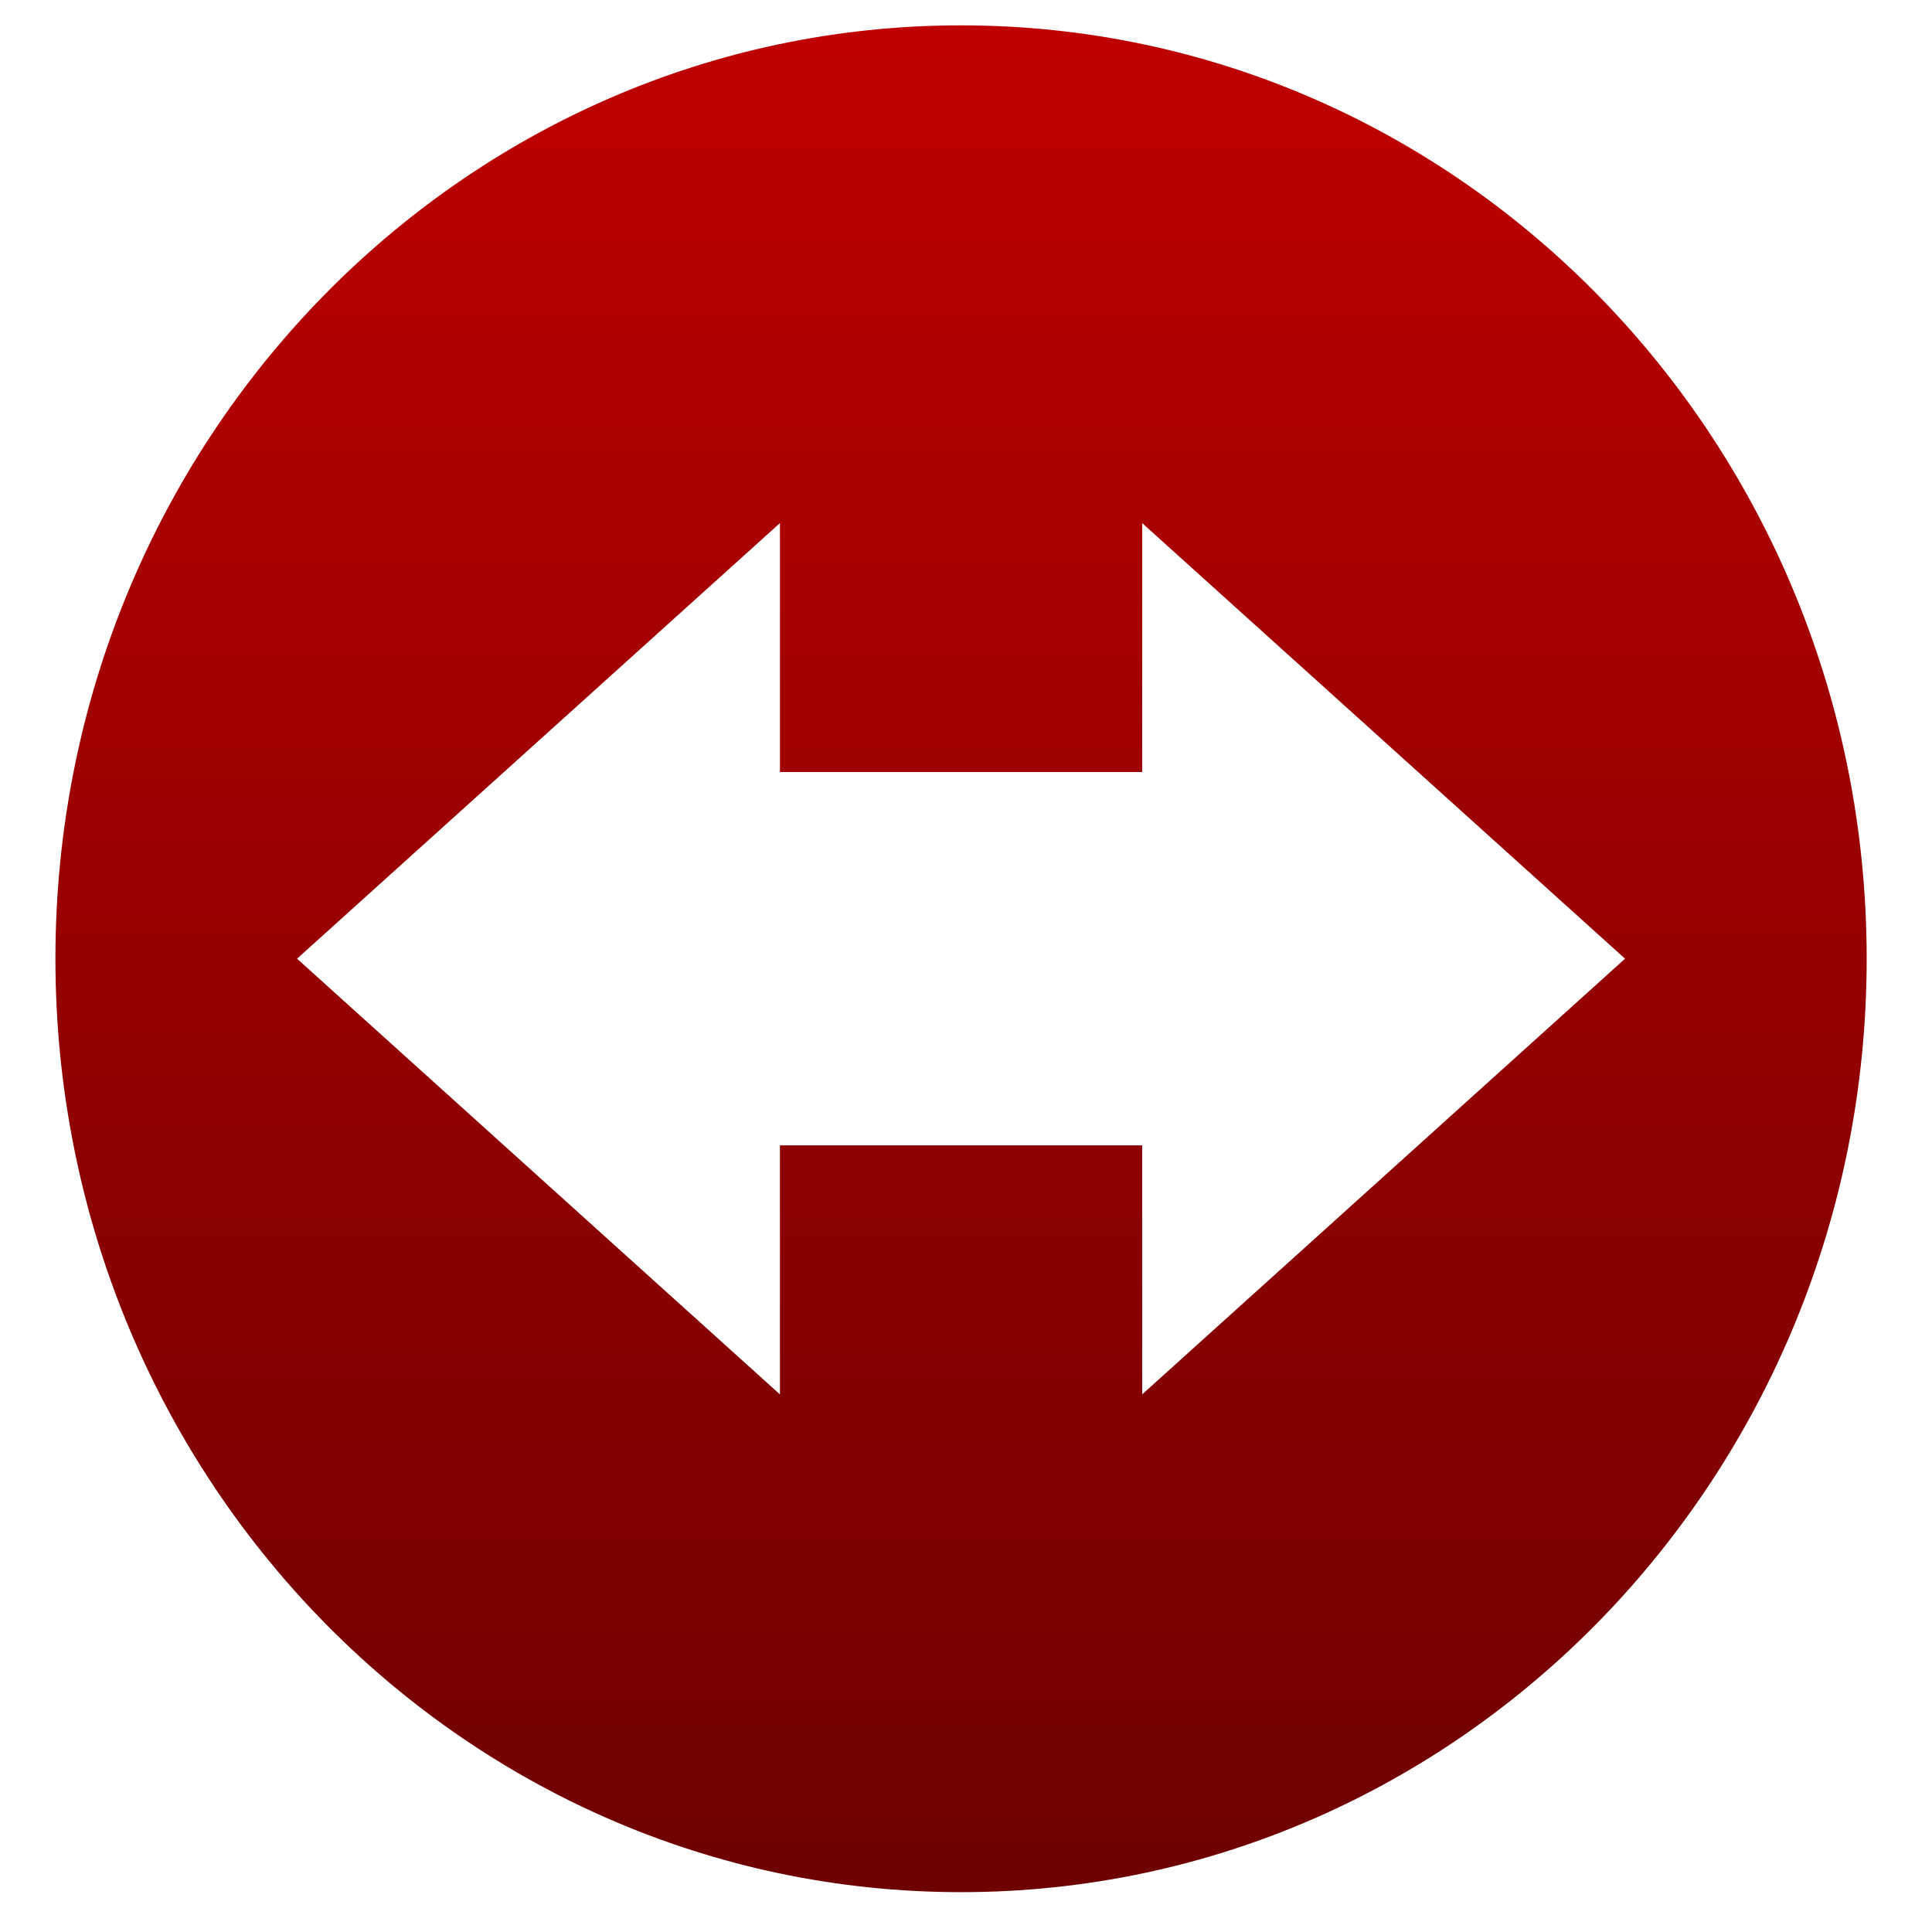 <svg xmlns="http://www.w3.org/2000/svg" xmlns:xlink="http://www.w3.org/1999/xlink" width="64" height="64" viewBox="0 0 64 64" version="1.1"><defs><linearGradient id="linear0" gradientUnits="userSpaceOnUse" x1="0" y1="0" x2="0" y2="1" gradientTransform="matrix(60,0,0,61.839,1.836,0.84)"><stop offset="0" style="stop-color:#bf0000;stop-opacity:1;"/><stop offset="1" style="stop-color:#6e0000;stop-opacity:1;"/></linearGradient></defs><g id="surface1"><path style=" stroke:none;fill-rule:nonzero;fill:url(#linear0);" d="M 31.836 0.84 C 15.266 0.84 1.836 14.68 1.836 31.758 C 1.836 48.836 15.266 62.68 31.836 62.68 C 48.402 62.68 61.836 48.836 61.836 31.758 C 61.836 14.68 48.402 0.84 31.836 0.84 Z M 25.836 17.328 L 25.836 25.574 L 37.836 25.574 L 37.836 17.328 L 53.832 31.758 L 37.836 46.191 L 37.836 37.941 L 25.836 37.941 L 25.836 46.191 L 9.84 31.758 Z M 25.836 17.328 "/></g></svg>
